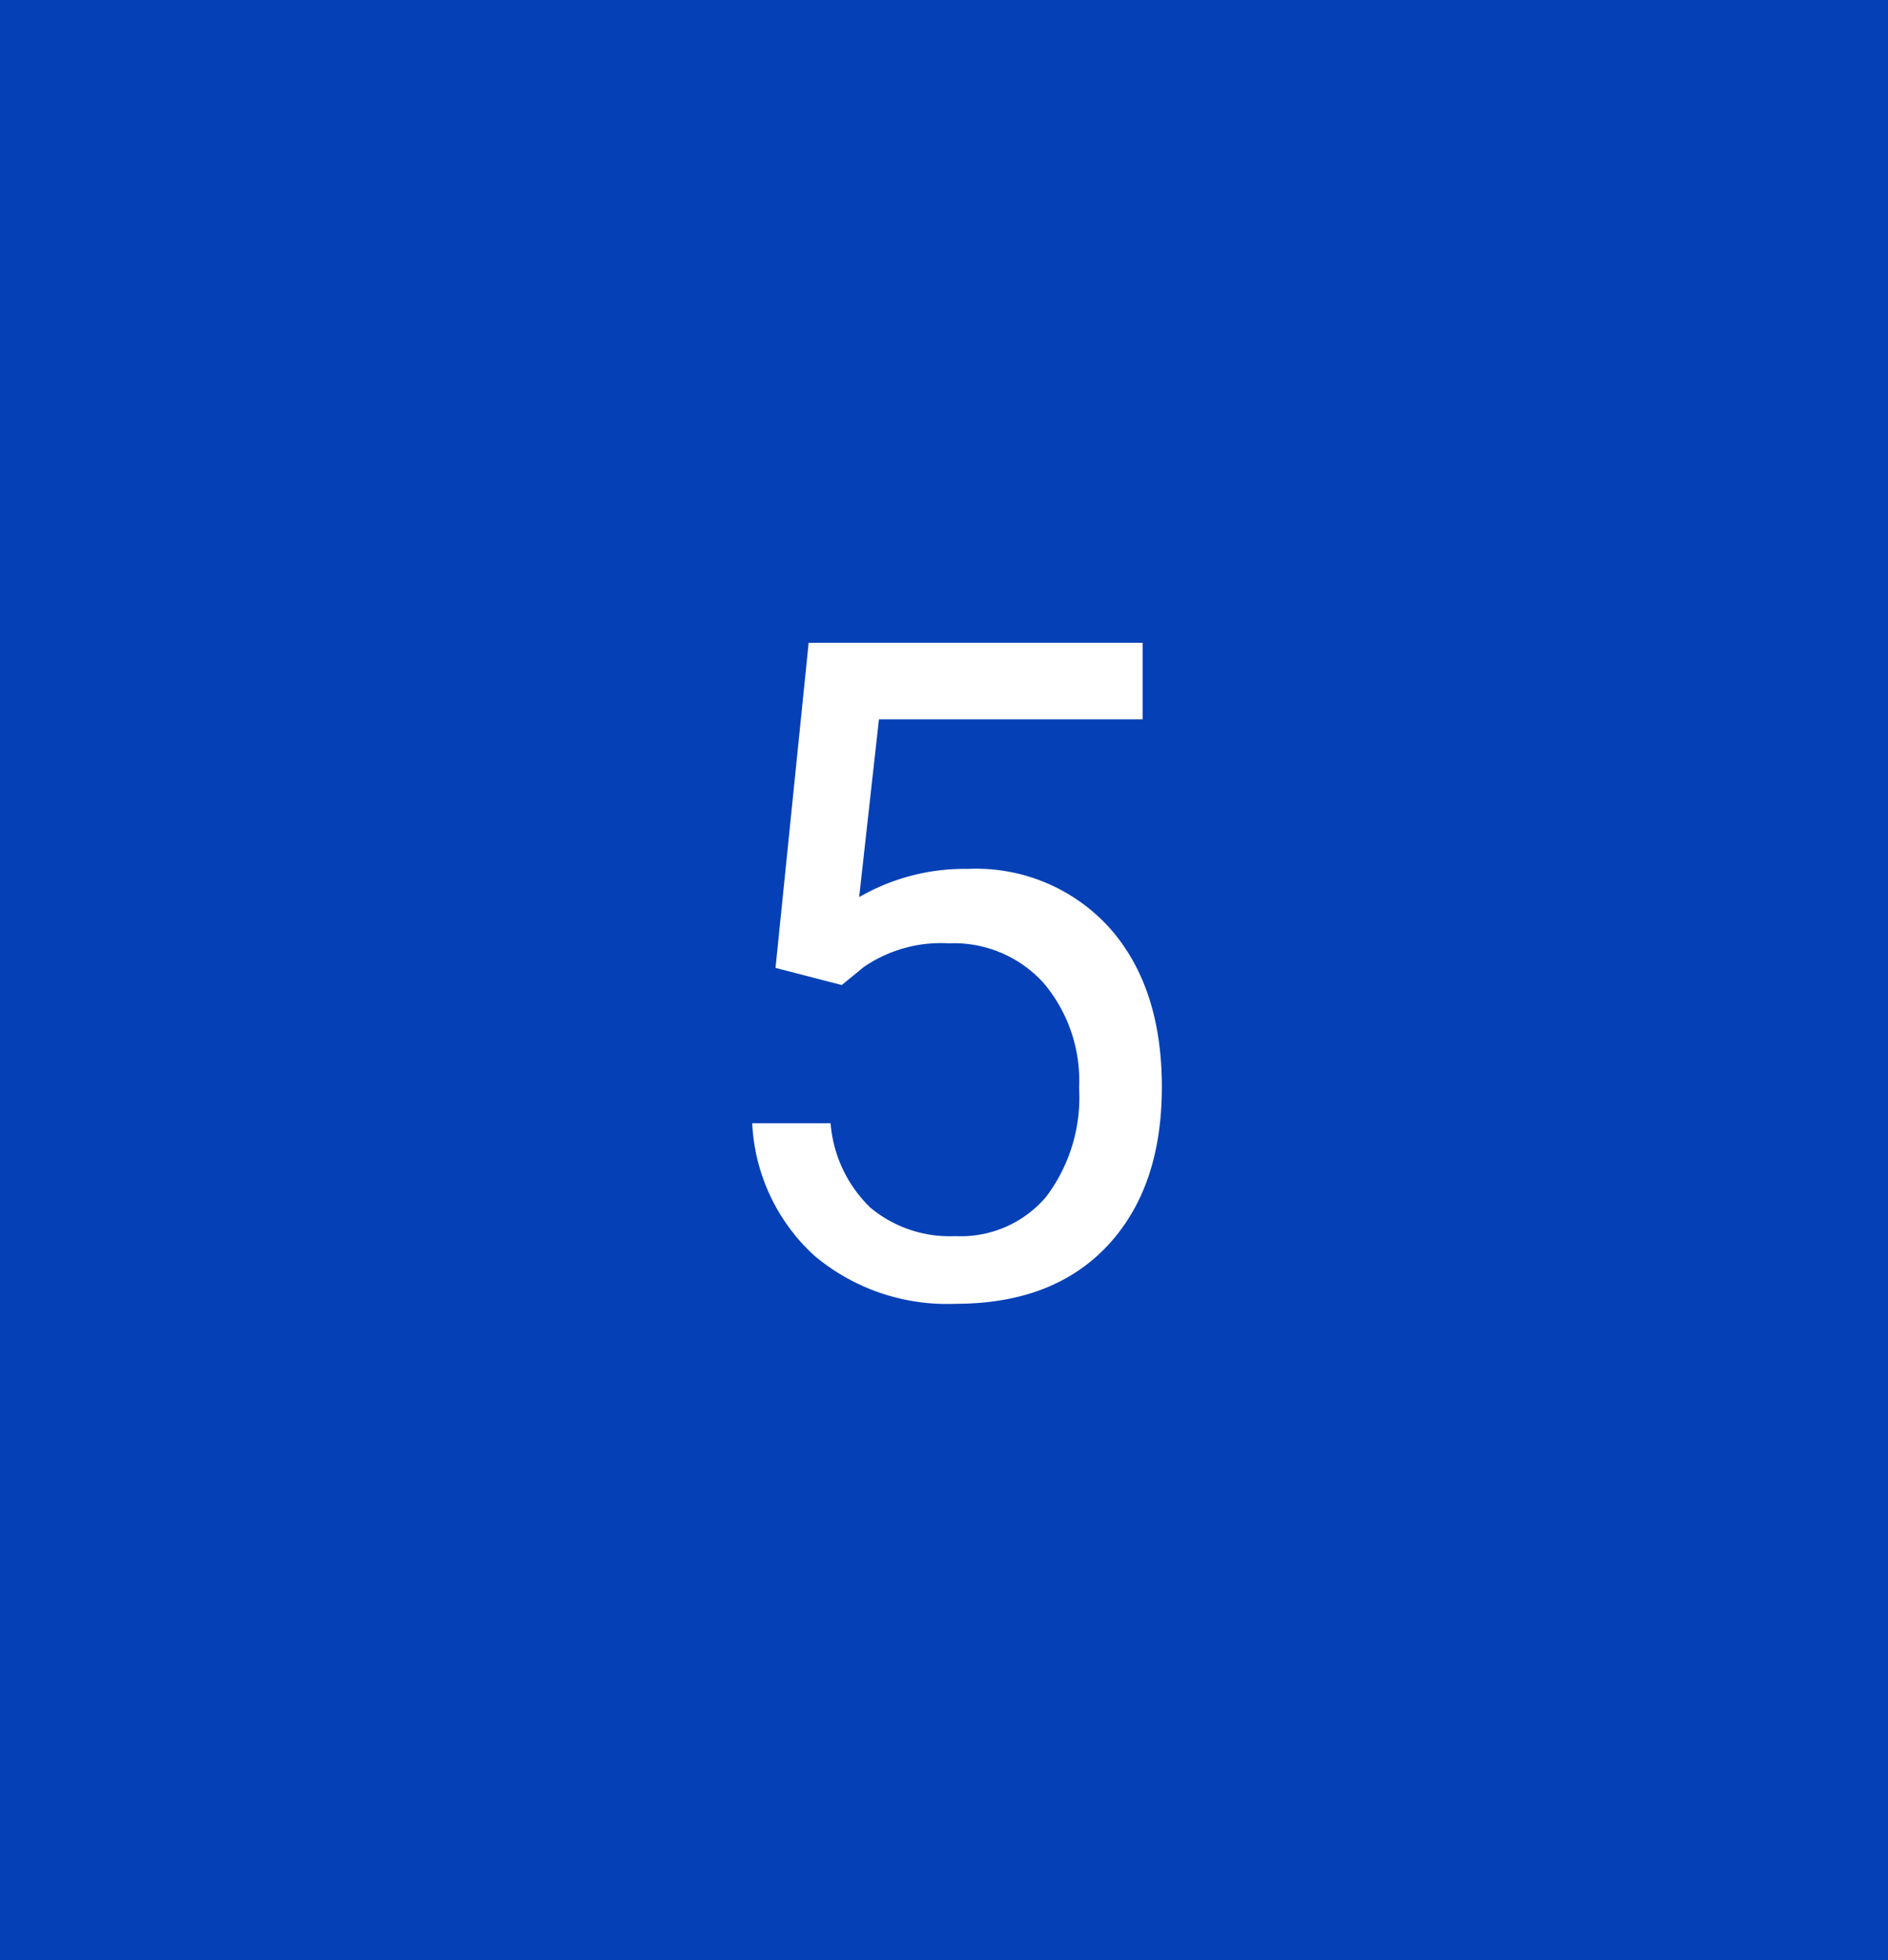 <svg xmlns="http://www.w3.org/2000/svg" width="105" height="109" viewBox="0 0 105 109"><g transform="translate(-390 -2509)"><rect width="105" height="109" transform="translate(390 2509)" fill="#0540b7"/><path d="M5.13-18.179,6.973-36.258H25.55V-32H10.882l-1.1,9.886a11.7,11.7,0,0,1,6.051-1.569,10,10,0,0,1,7.869,3.275q2.914,3.275,2.914,8.853,0,5.6-3.026,8.828T15.141.5A11.461,11.461,0,0,1,7.3-2.167,10.635,10.635,0,0,1,3.835-9.538H8.193a7.317,7.317,0,0,0,2.216,4.694,6.891,6.891,0,0,0,4.731,1.581,6.216,6.216,0,0,0,5.043-2.191,9.161,9.161,0,0,0,1.83-6.051,8.409,8.409,0,0,0-1.98-5.84,6.734,6.734,0,0,0-5.267-2.2,7.6,7.6,0,0,0-4.731,1.32l-1.22,1Z" transform="translate(428 2581)" fill="#fff"/></g></svg>